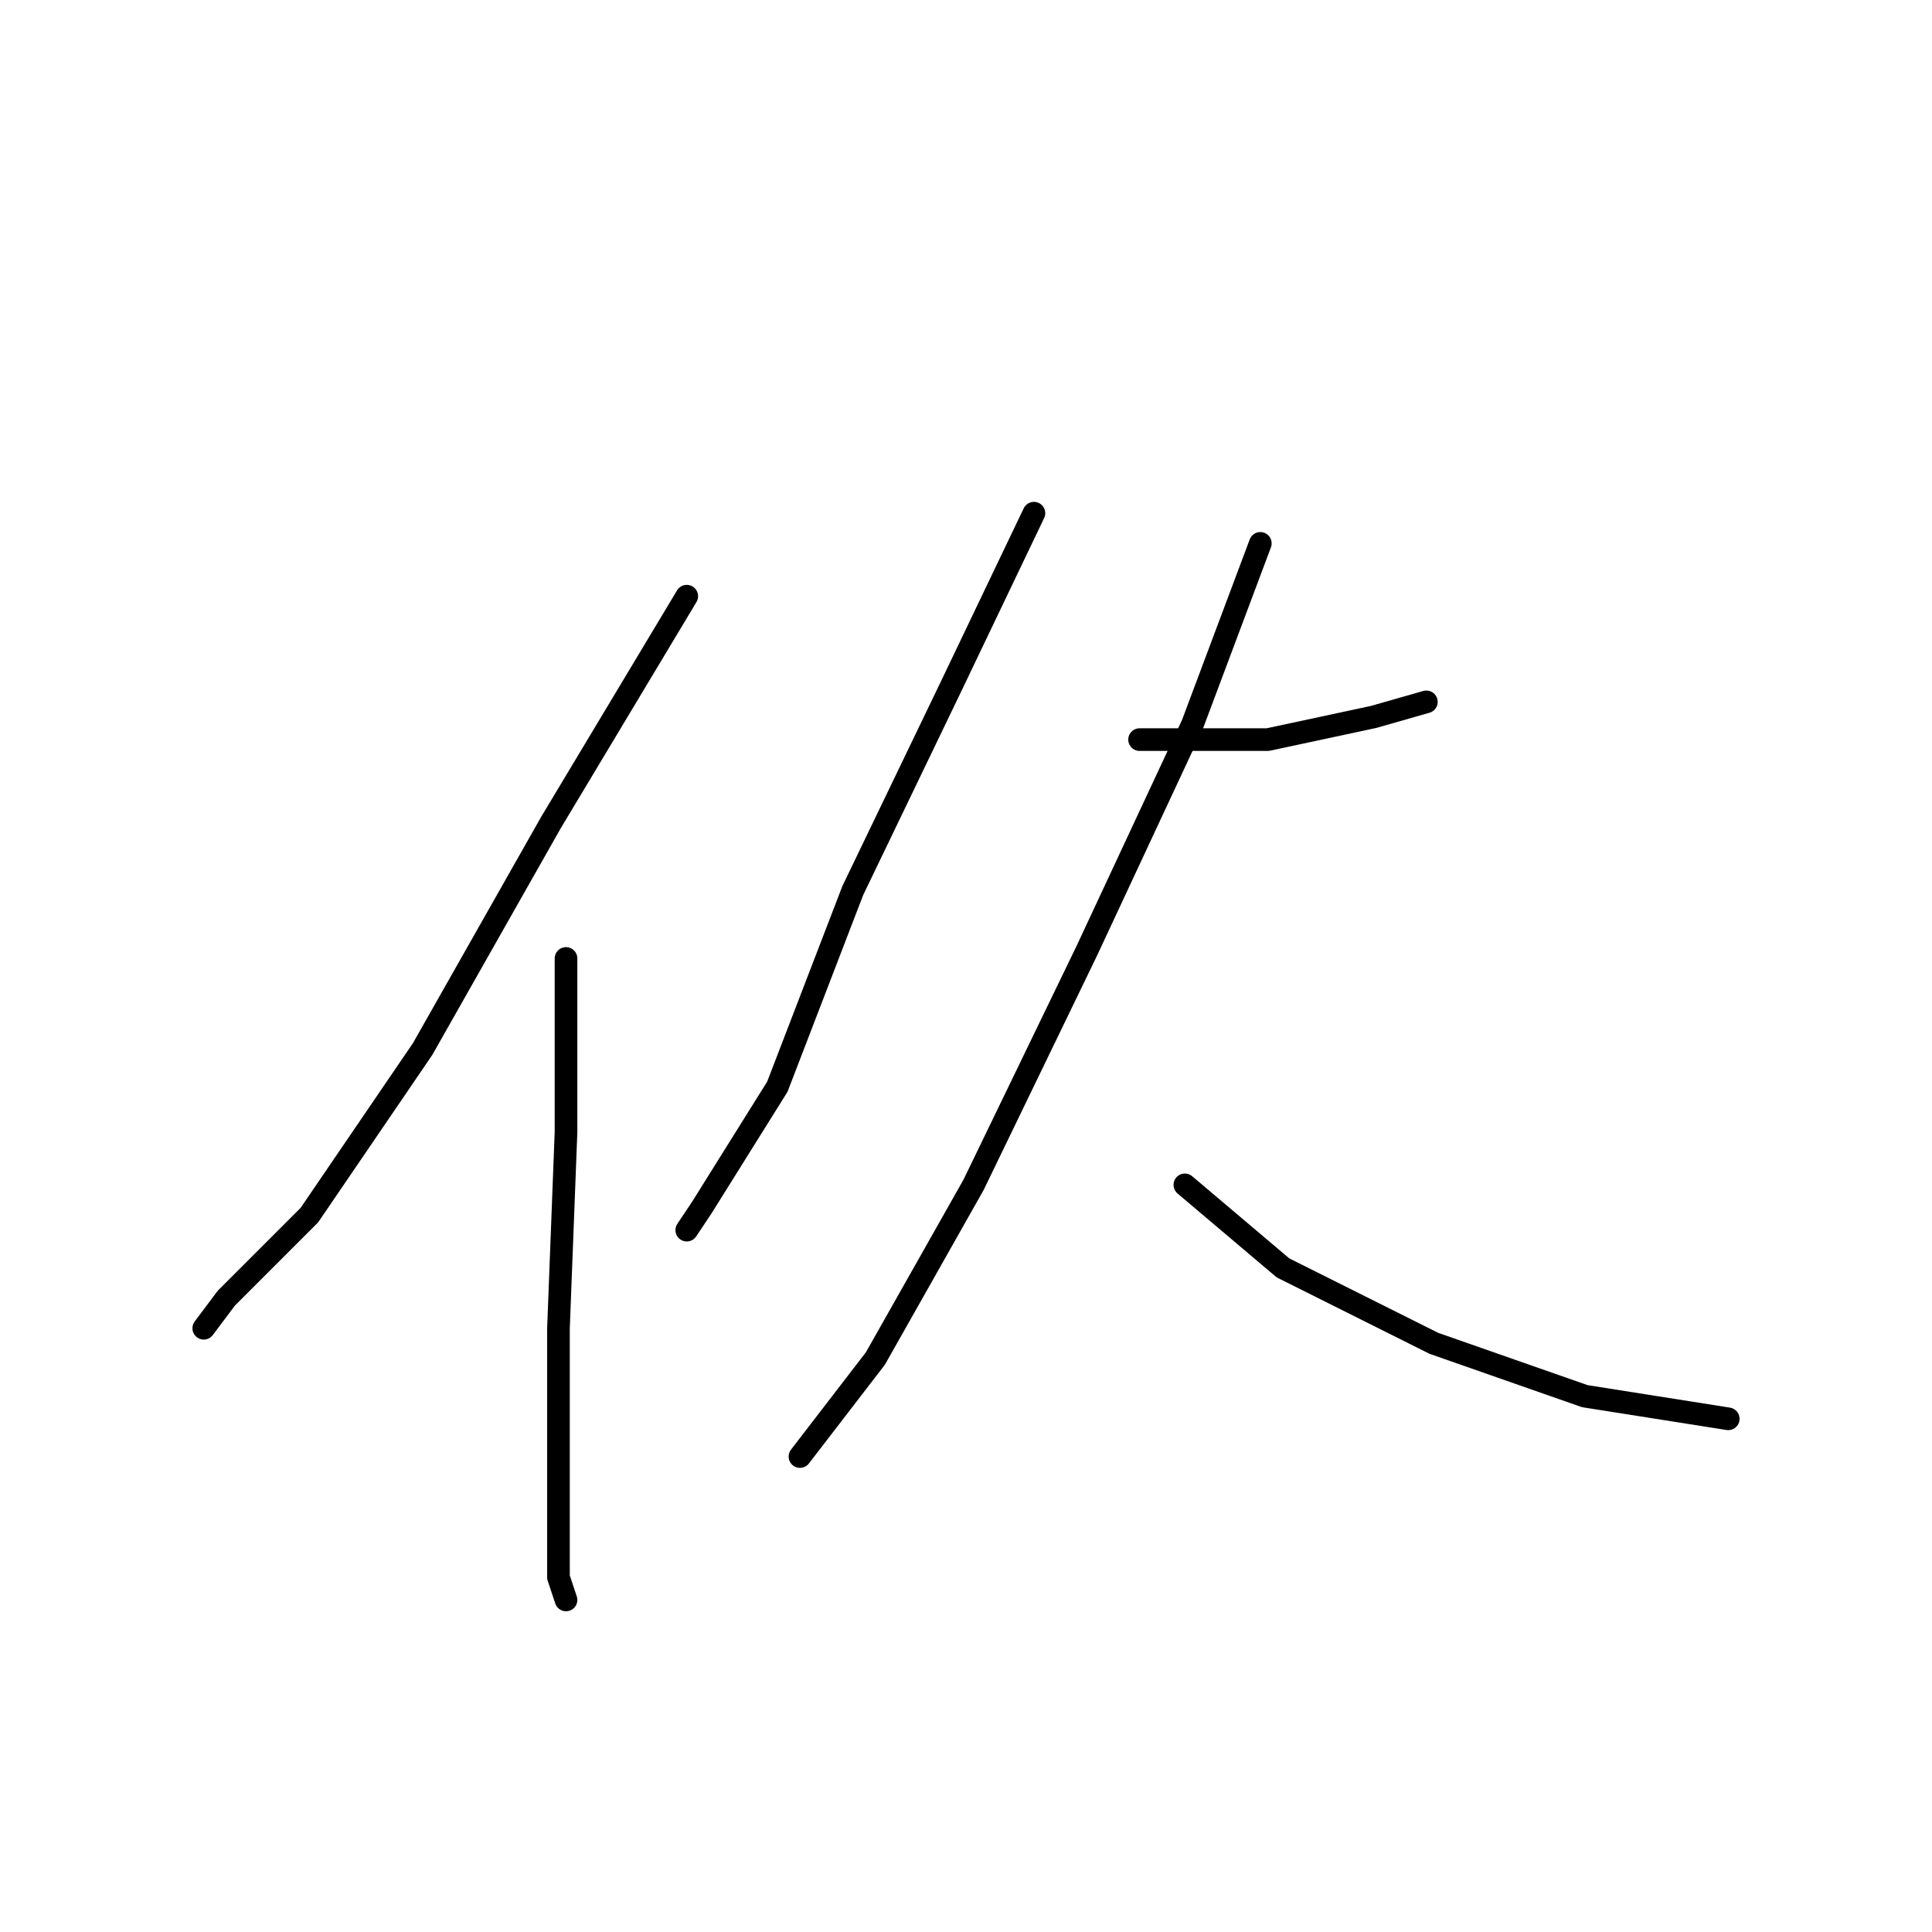 <?xml version="1.0" standalone="no"?>
    <svg width="256" height="256" xmlns="http://www.w3.org/2000/svg" version="1.1">
    <polyline stroke="black" stroke-width="3" stroke-linecap="round" fill="transparent" stroke-linejoin="round" points="91 79 73 109 56 139 41 161 30 172 27 176 27 176 " />
        <polyline stroke="black" stroke-width="3" stroke-linecap="round" fill="transparent" stroke-linejoin="round" points="75 127 75 150 74 176 74 196 74 209 75 212 75 212 " />
        <polyline stroke="black" stroke-width="3" stroke-linecap="round" fill="transparent" stroke-linejoin="round" points="137 68 126 91 113 118 103 144 93 160 91 163 91 163 " />
        <polyline stroke="black" stroke-width="3" stroke-linecap="round" fill="transparent" stroke-linejoin="round" points="151 98 168 98 182 95 189 93 189 93 " />
        <polyline stroke="black" stroke-width="3" stroke-linecap="round" fill="transparent" stroke-linejoin="round" points="167 72 158 96 144 126 129 157 116 180 106 193 106 193 " />
        <polyline stroke="black" stroke-width="3" stroke-linecap="round" fill="transparent" stroke-linejoin="round" points="157 157 170 168 190 178 210 185 229 188 229 188 " />
        </svg>